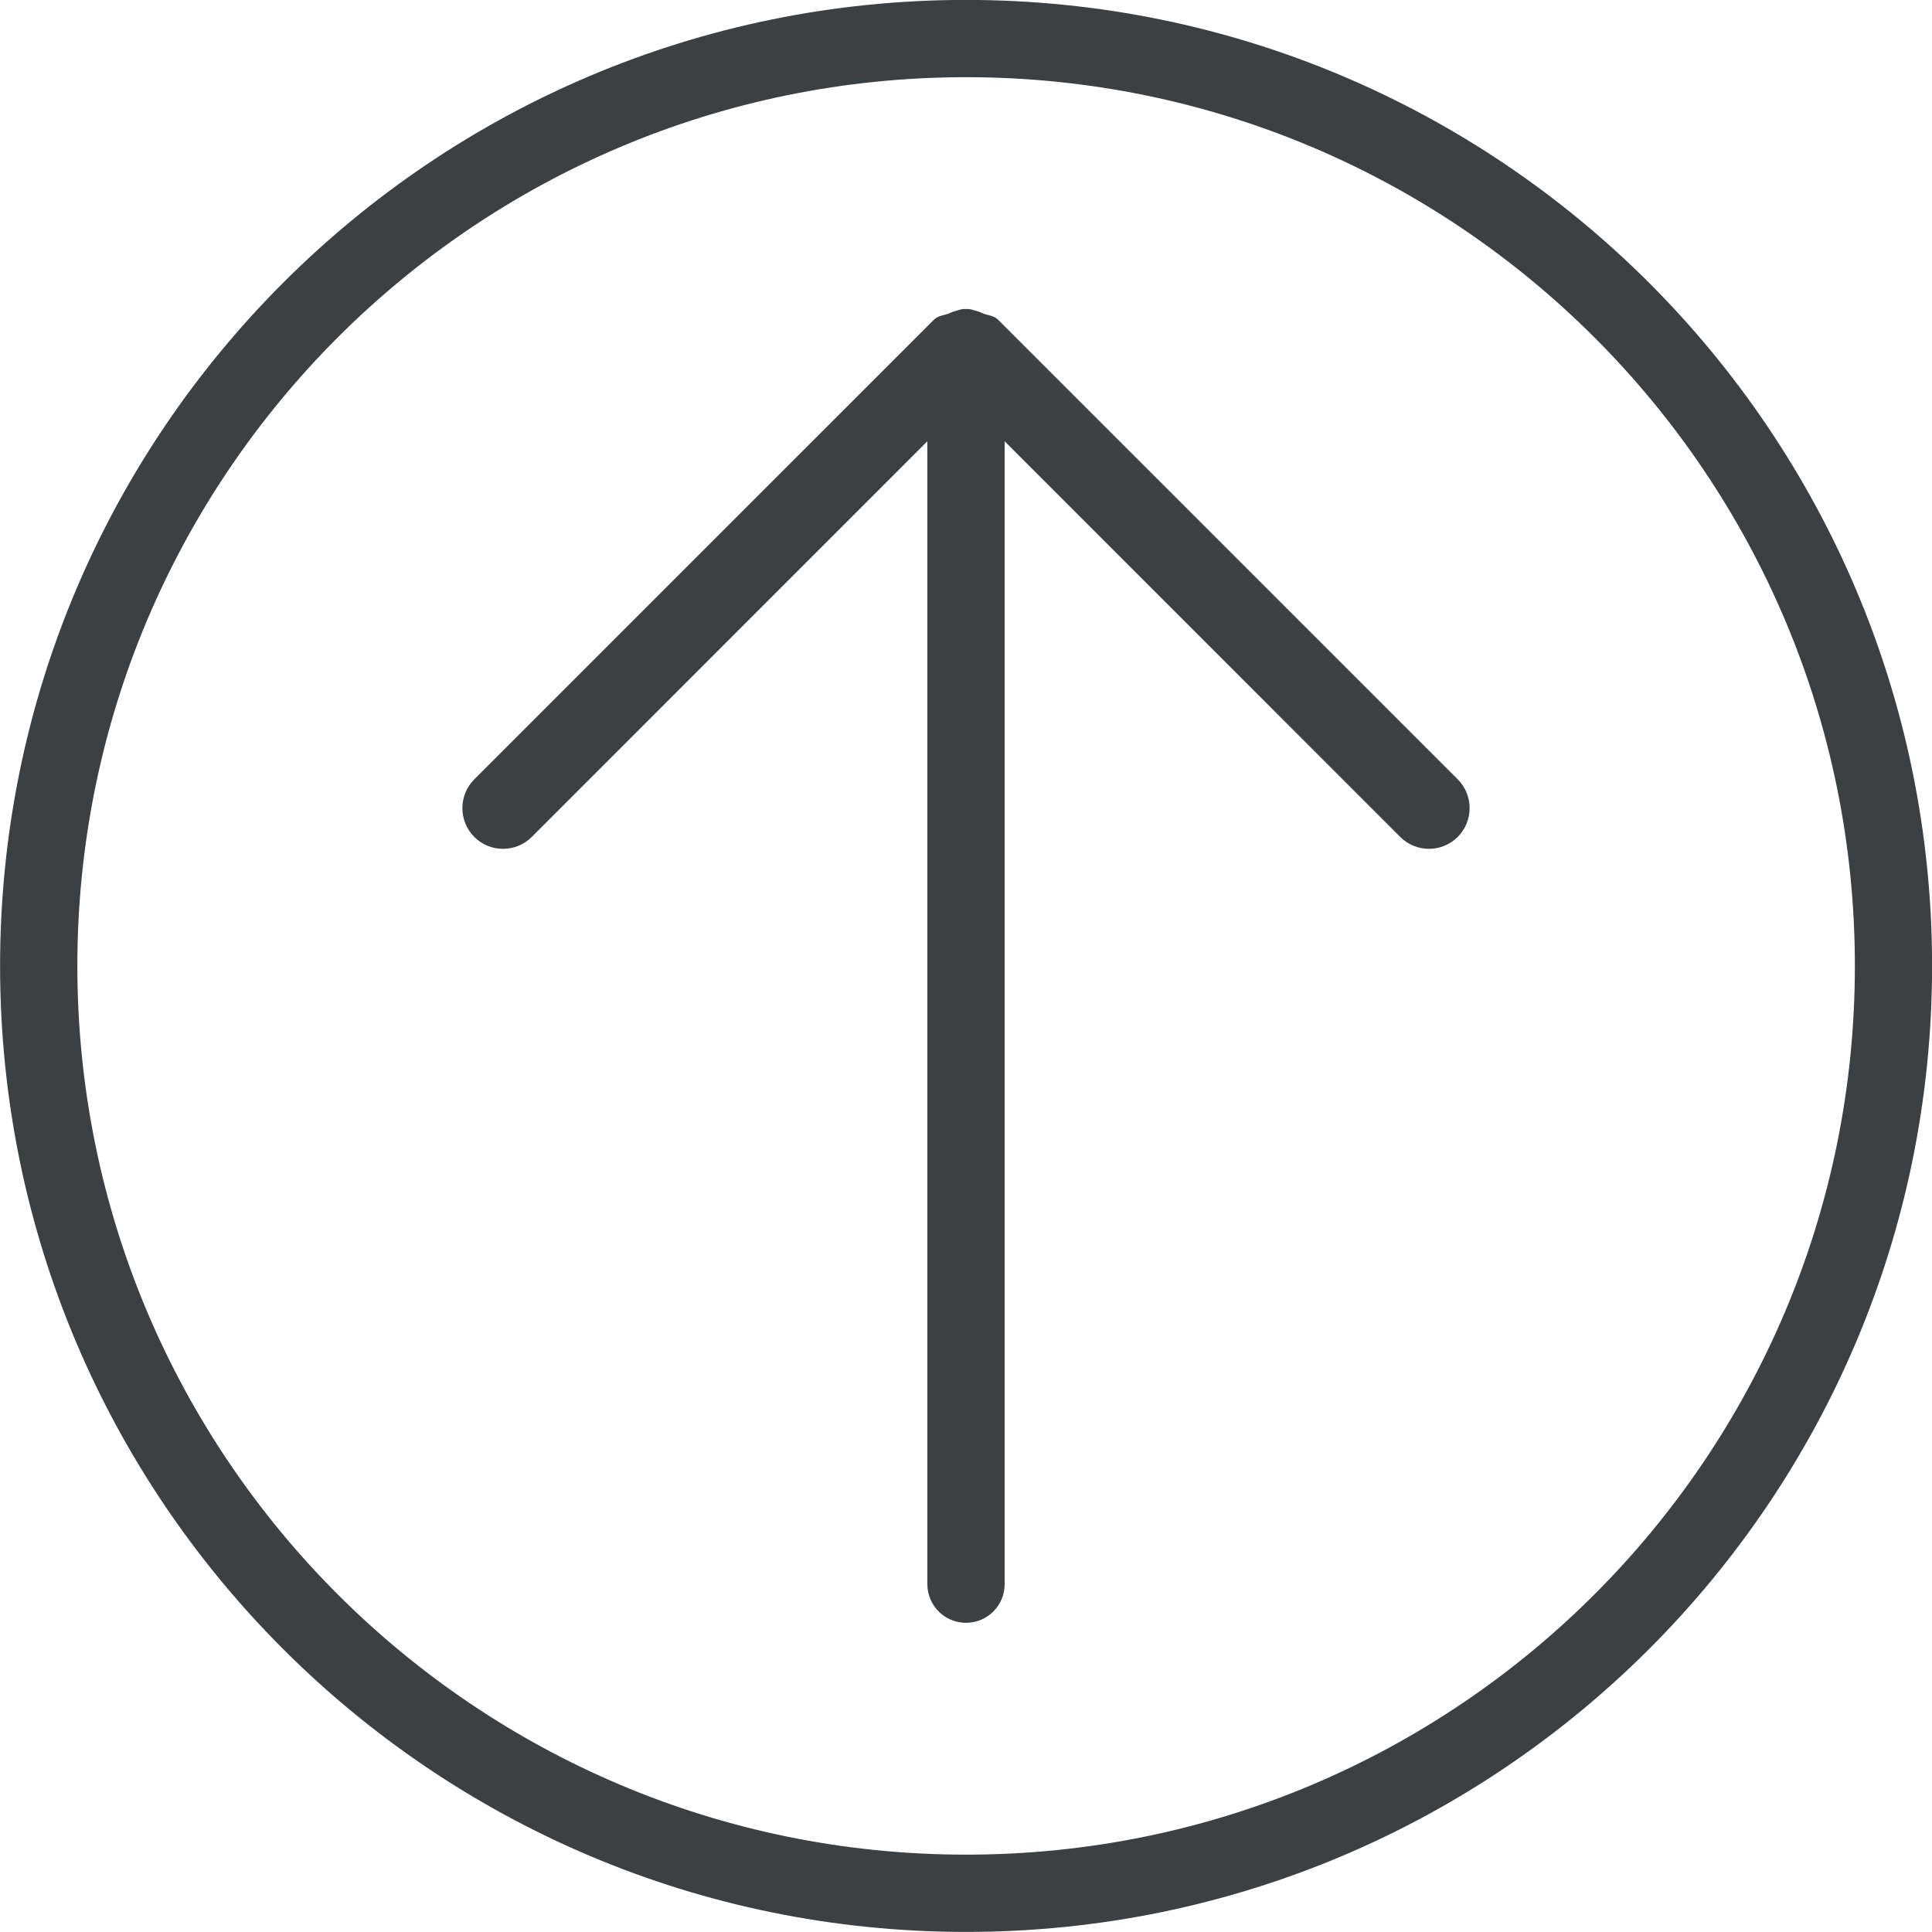 <svg xmlns="http://www.w3.org/2000/svg" xmlns:xlink="http://www.w3.org/1999/xlink" preserveAspectRatio="xMidYMid" width="25" height="25" viewBox="0 0 25 25">
  <defs>
    <style>
      .cls-1 {
        fill: #3c4042;
        fill-rule: evenodd;
      }
    </style>
  </defs>
  <path d="M12.501,24.999 C5.598,24.999 0.001,19.402 0.001,12.499 C0.001,5.596 5.598,-0.001 12.501,-0.001 C19.405,-0.001 25.001,5.596 25.001,12.499 C25.001,19.402 19.405,24.999 12.501,24.999 ZM12.501,0.999 C6.150,0.999 1.001,6.148 1.001,12.499 C1.001,18.850 6.150,23.999 12.501,23.999 C18.852,23.999 24.002,18.850 24.002,12.499 C24.002,6.148 18.852,0.999 12.501,0.999 ZM18.119,10.830 L13.000,5.710 L13.000,20.499 C13.000,20.776 12.776,20.999 12.500,20.999 C12.224,20.999 12.000,20.776 12.000,20.499 L12.000,5.710 L6.881,10.830 C6.675,11.035 6.342,11.035 6.137,10.830 C5.932,10.624 5.932,10.290 6.137,10.085 L12.086,4.136 C12.139,4.083 12.212,4.082 12.278,4.057 C12.298,4.047 12.318,4.039 12.339,4.031 C12.396,4.017 12.441,3.994 12.499,3.999 C12.499,3.999 12.499,3.999 12.500,3.999 C12.500,3.999 12.501,3.999 12.501,3.999 C12.558,3.994 12.604,4.017 12.660,4.031 C12.682,4.039 12.702,4.047 12.722,4.057 C12.788,4.082 12.861,4.083 12.914,4.136 L18.863,10.085 C19.068,10.290 19.068,10.624 18.863,10.830 C18.657,11.035 18.324,11.035 18.119,10.830 Z" class="cls-1"/>
</svg>
